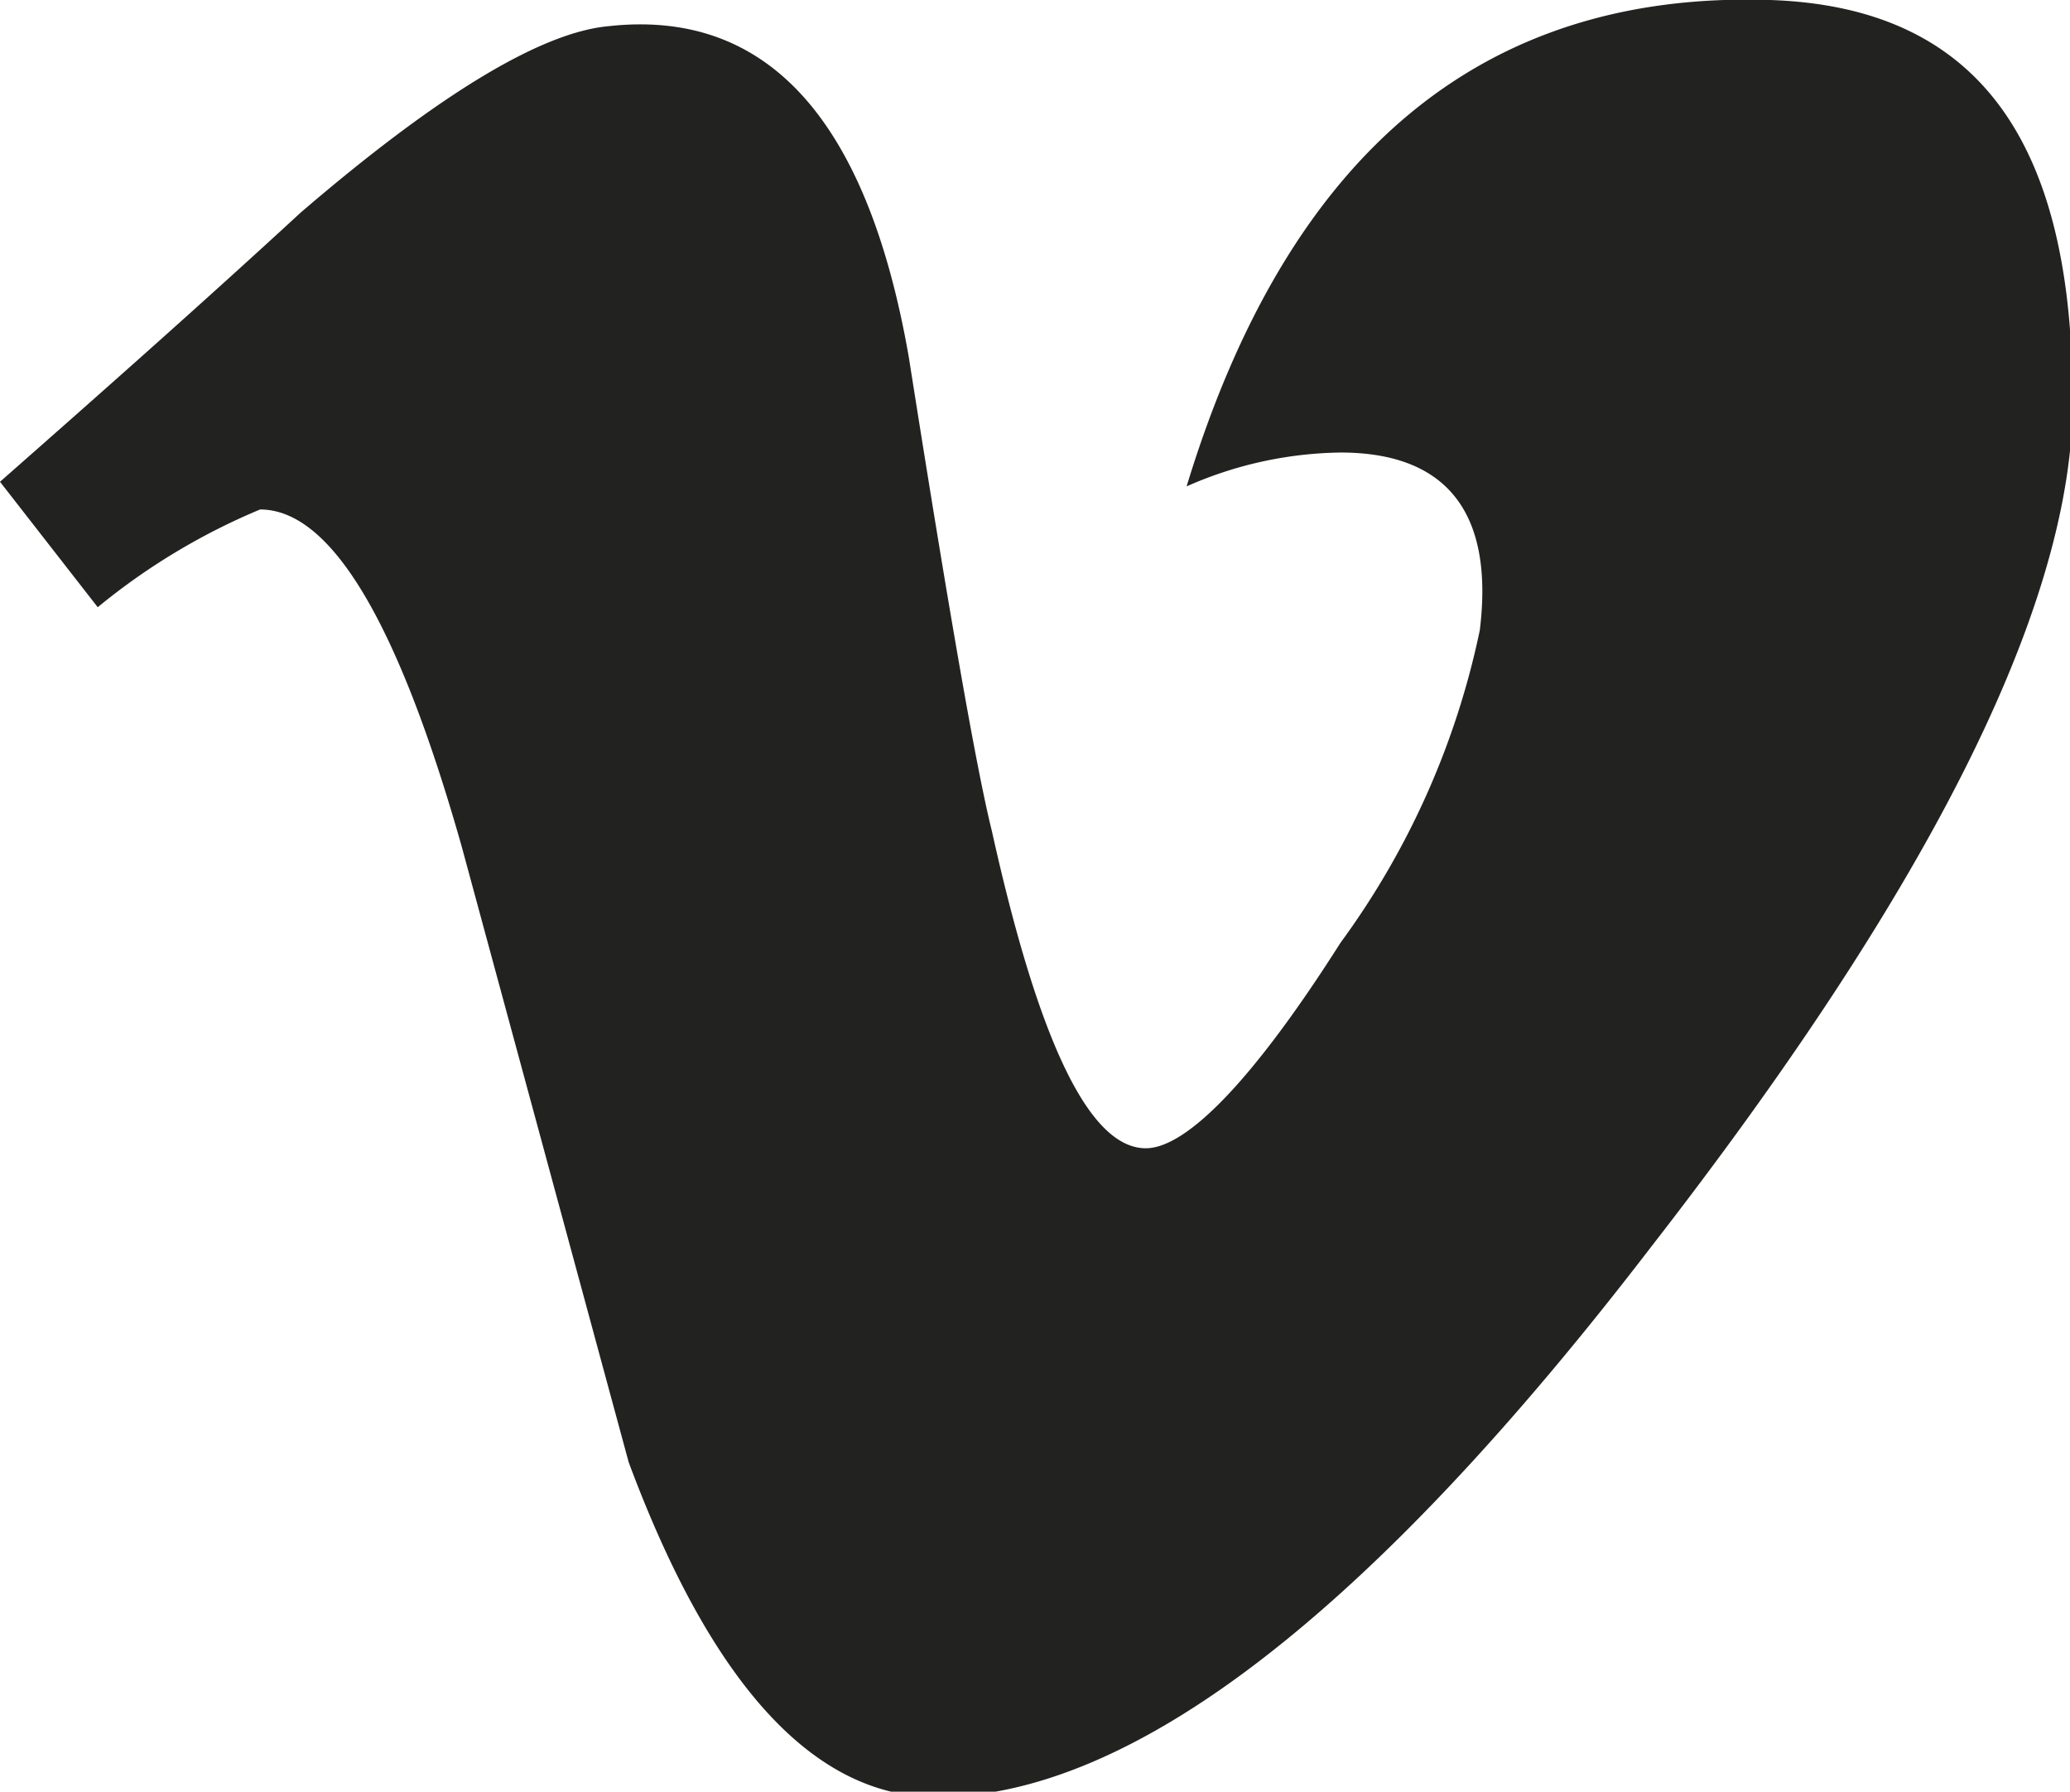 <svg xmlns="http://www.w3.org/2000/svg" viewBox="0 0 26.9 23.28"><defs><style>.cls-1{fill:#222221;}</style></defs><title>ic_Asset 21</title><g id="Layer_2" data-name="Layer 2"><g id="Capa_1" data-name="Capa 1"><g id="_Group_" data-name="&lt;Group&gt;"><path id="_Path_" data-name="&lt;Path&gt;" class="cls-1" d="M23,0q-5.6-.18-7.58,6.32a5.09,5.09,0,0,1,2-.44c1.37,0,2,.77,1.81,2.31a10.49,10.49,0,0,1-1.81,4.06c-1.13,1.78-2,2.67-2.53,2.67-.73,0-1.39-1.37-2-4.12-.2-.8-.56-2.86-1.08-6.16Q11,0,7.91.34q-1.32.12-4,2.42C2.64,3.93,1.33,5.09,0,6.26L1.27,7.89A8.43,8.43,0,0,1,3.38,6.62Q4.76,6.62,6,11l2.17,8q1.62,4.35,4,4.35,3.8,0,9.28-7.14,5.31-6.83,5.48-10.75C27,1.88,25.74.09,23,0Z"/></g></g></g></svg>